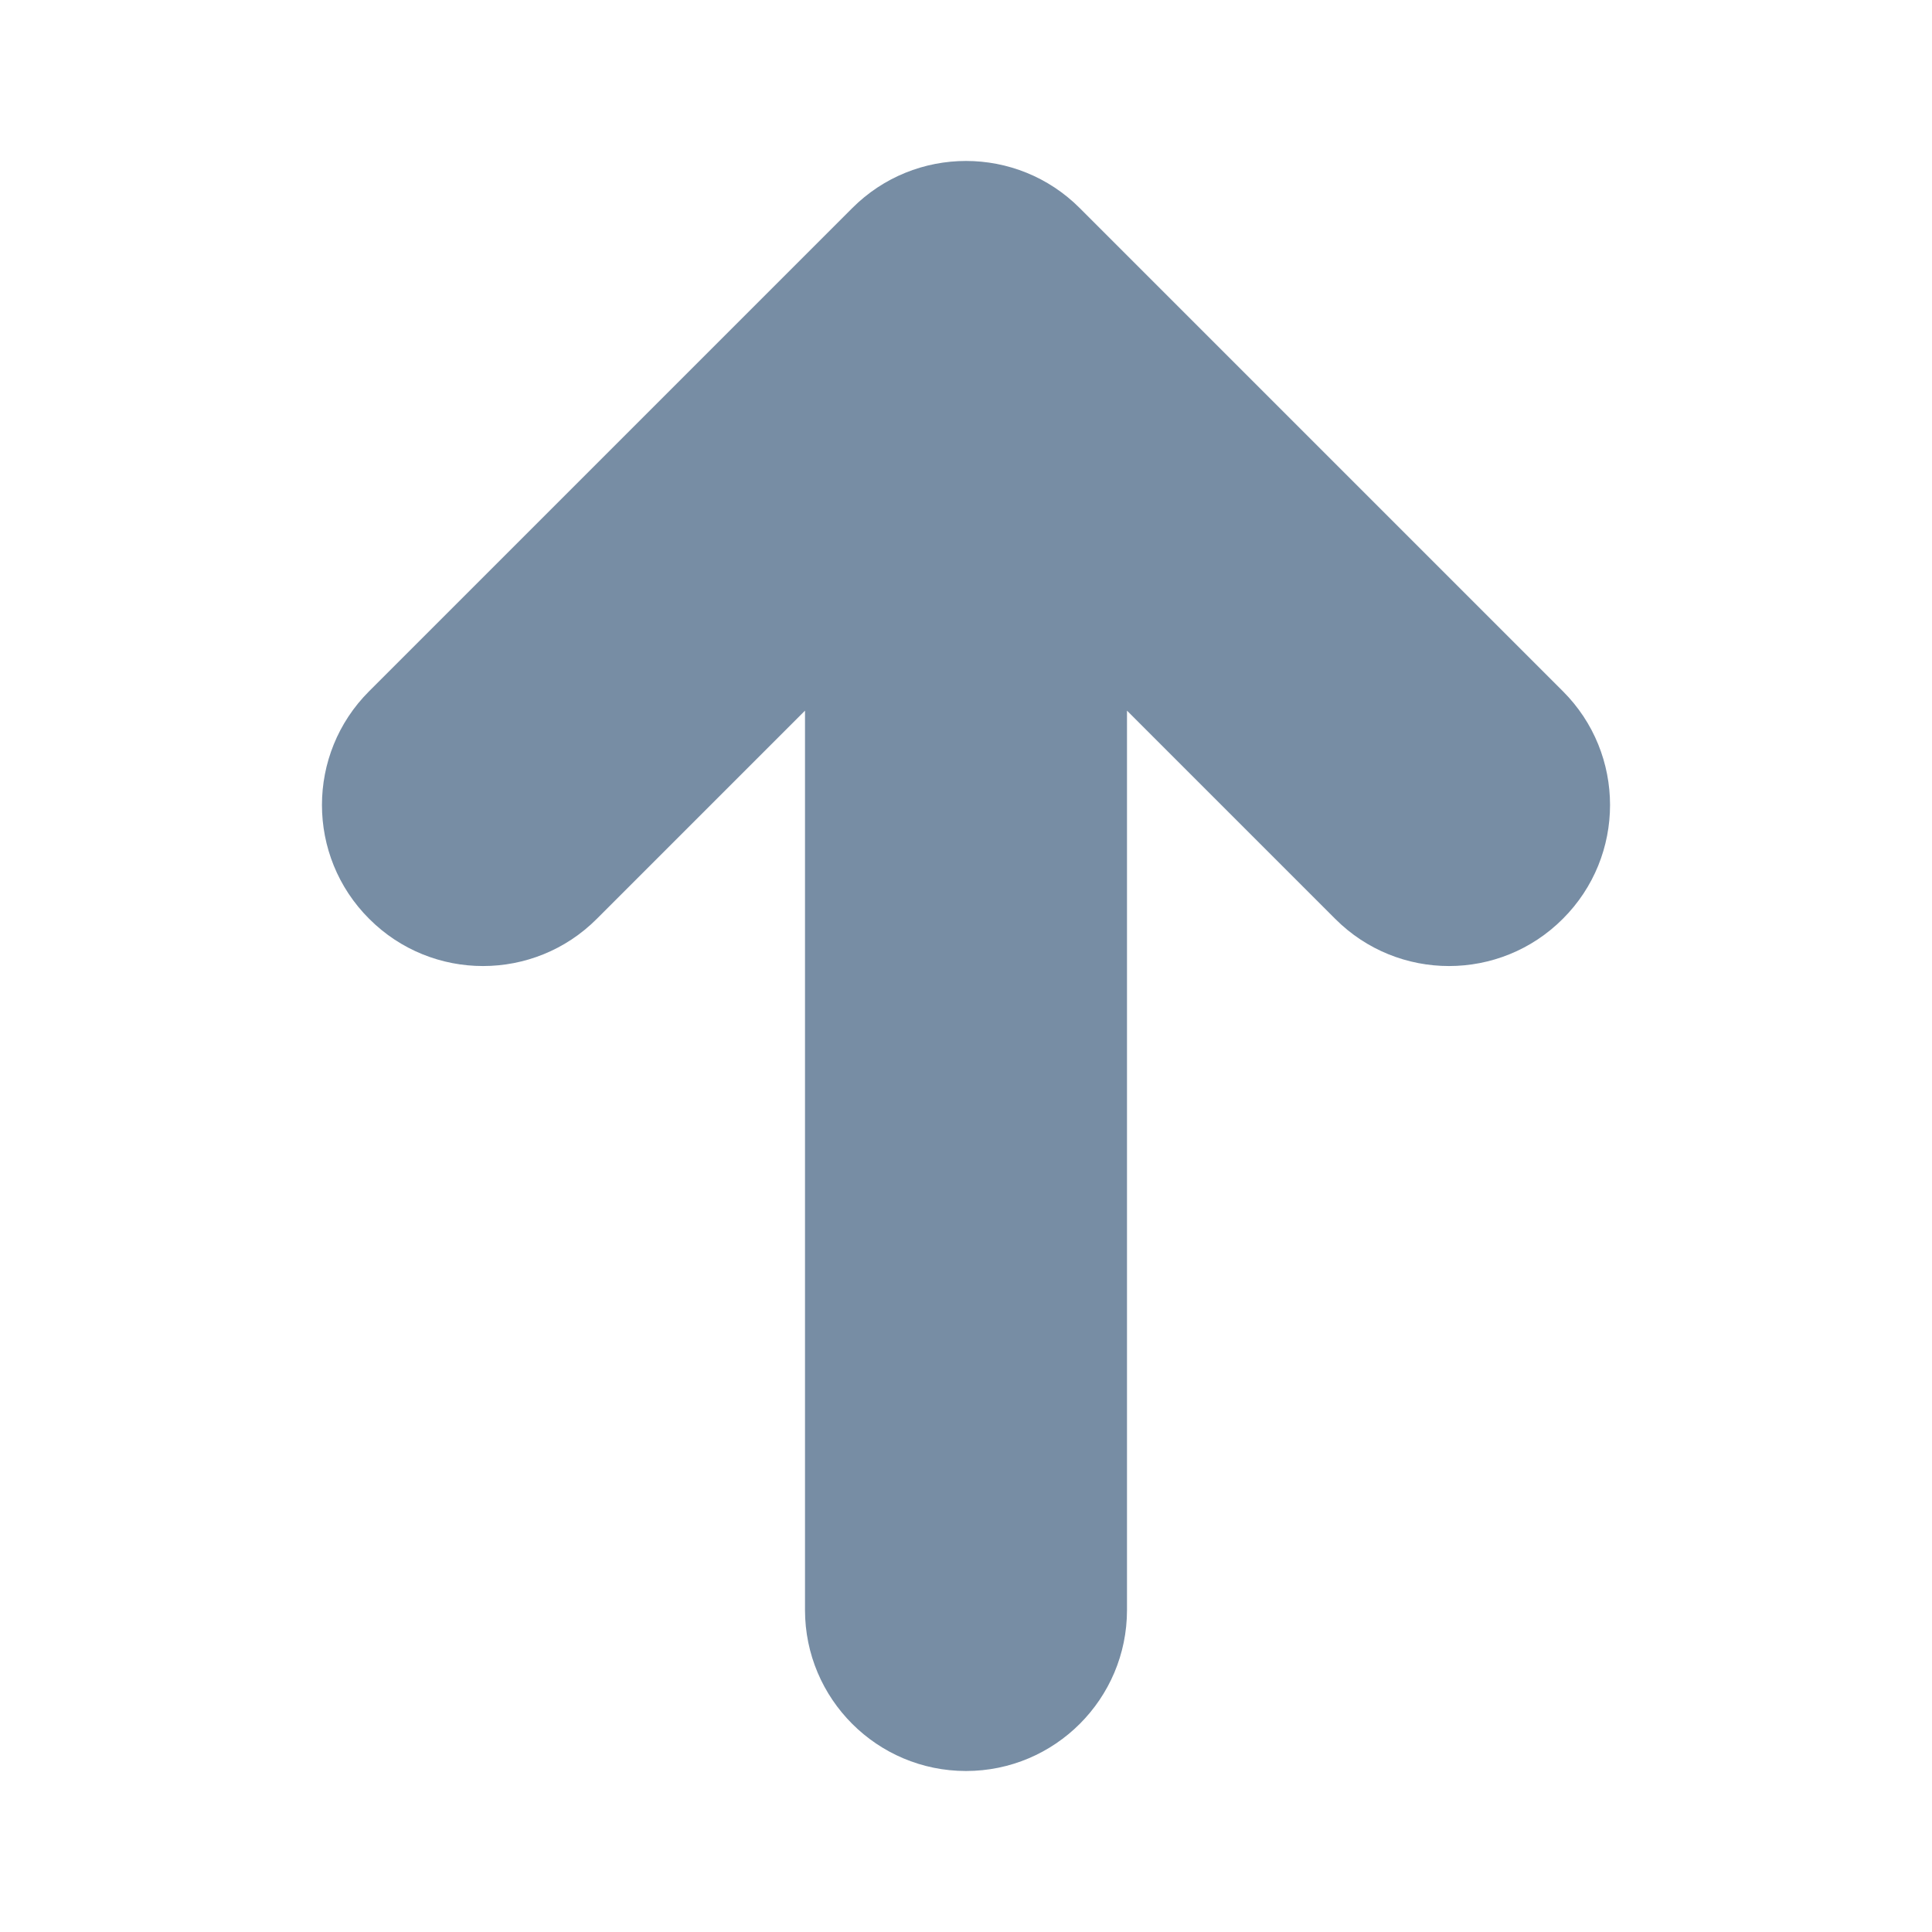 <svg xmlns="http://www.w3.org/2000/svg" xmlns:xlink="http://www.w3.org/1999/xlink" width="12" height="12" viewBox="0 0 12 12">
  <defs>
    <path id="icon-12-arrow-up-a" d="M7,4.414 L7,10 C7,10.552 6.552,11 6,11 C5.448,11 5,10.552 5,10 L5,4.414 L3.707,5.707 C3.317,6.098 2.683,6.098 2.293,5.707 C1.902,5.317 1.902,4.683 2.293,4.293 L5.293,1.293 C5.683,0.902 6.317,0.902 6.707,1.293 L9.707,4.293 C10.098,4.683 10.098,5.317 9.707,5.707 C9.317,6.098 8.683,6.098 8.293,5.707 L7,4.414 Z"/>
  </defs>
  <g fill="none" fill-rule="evenodd">
    <use fill="#778da4" fill-rule="nonzero" xlink:href="#icon-12-arrow-up-a"/>
  </g>
</svg>
